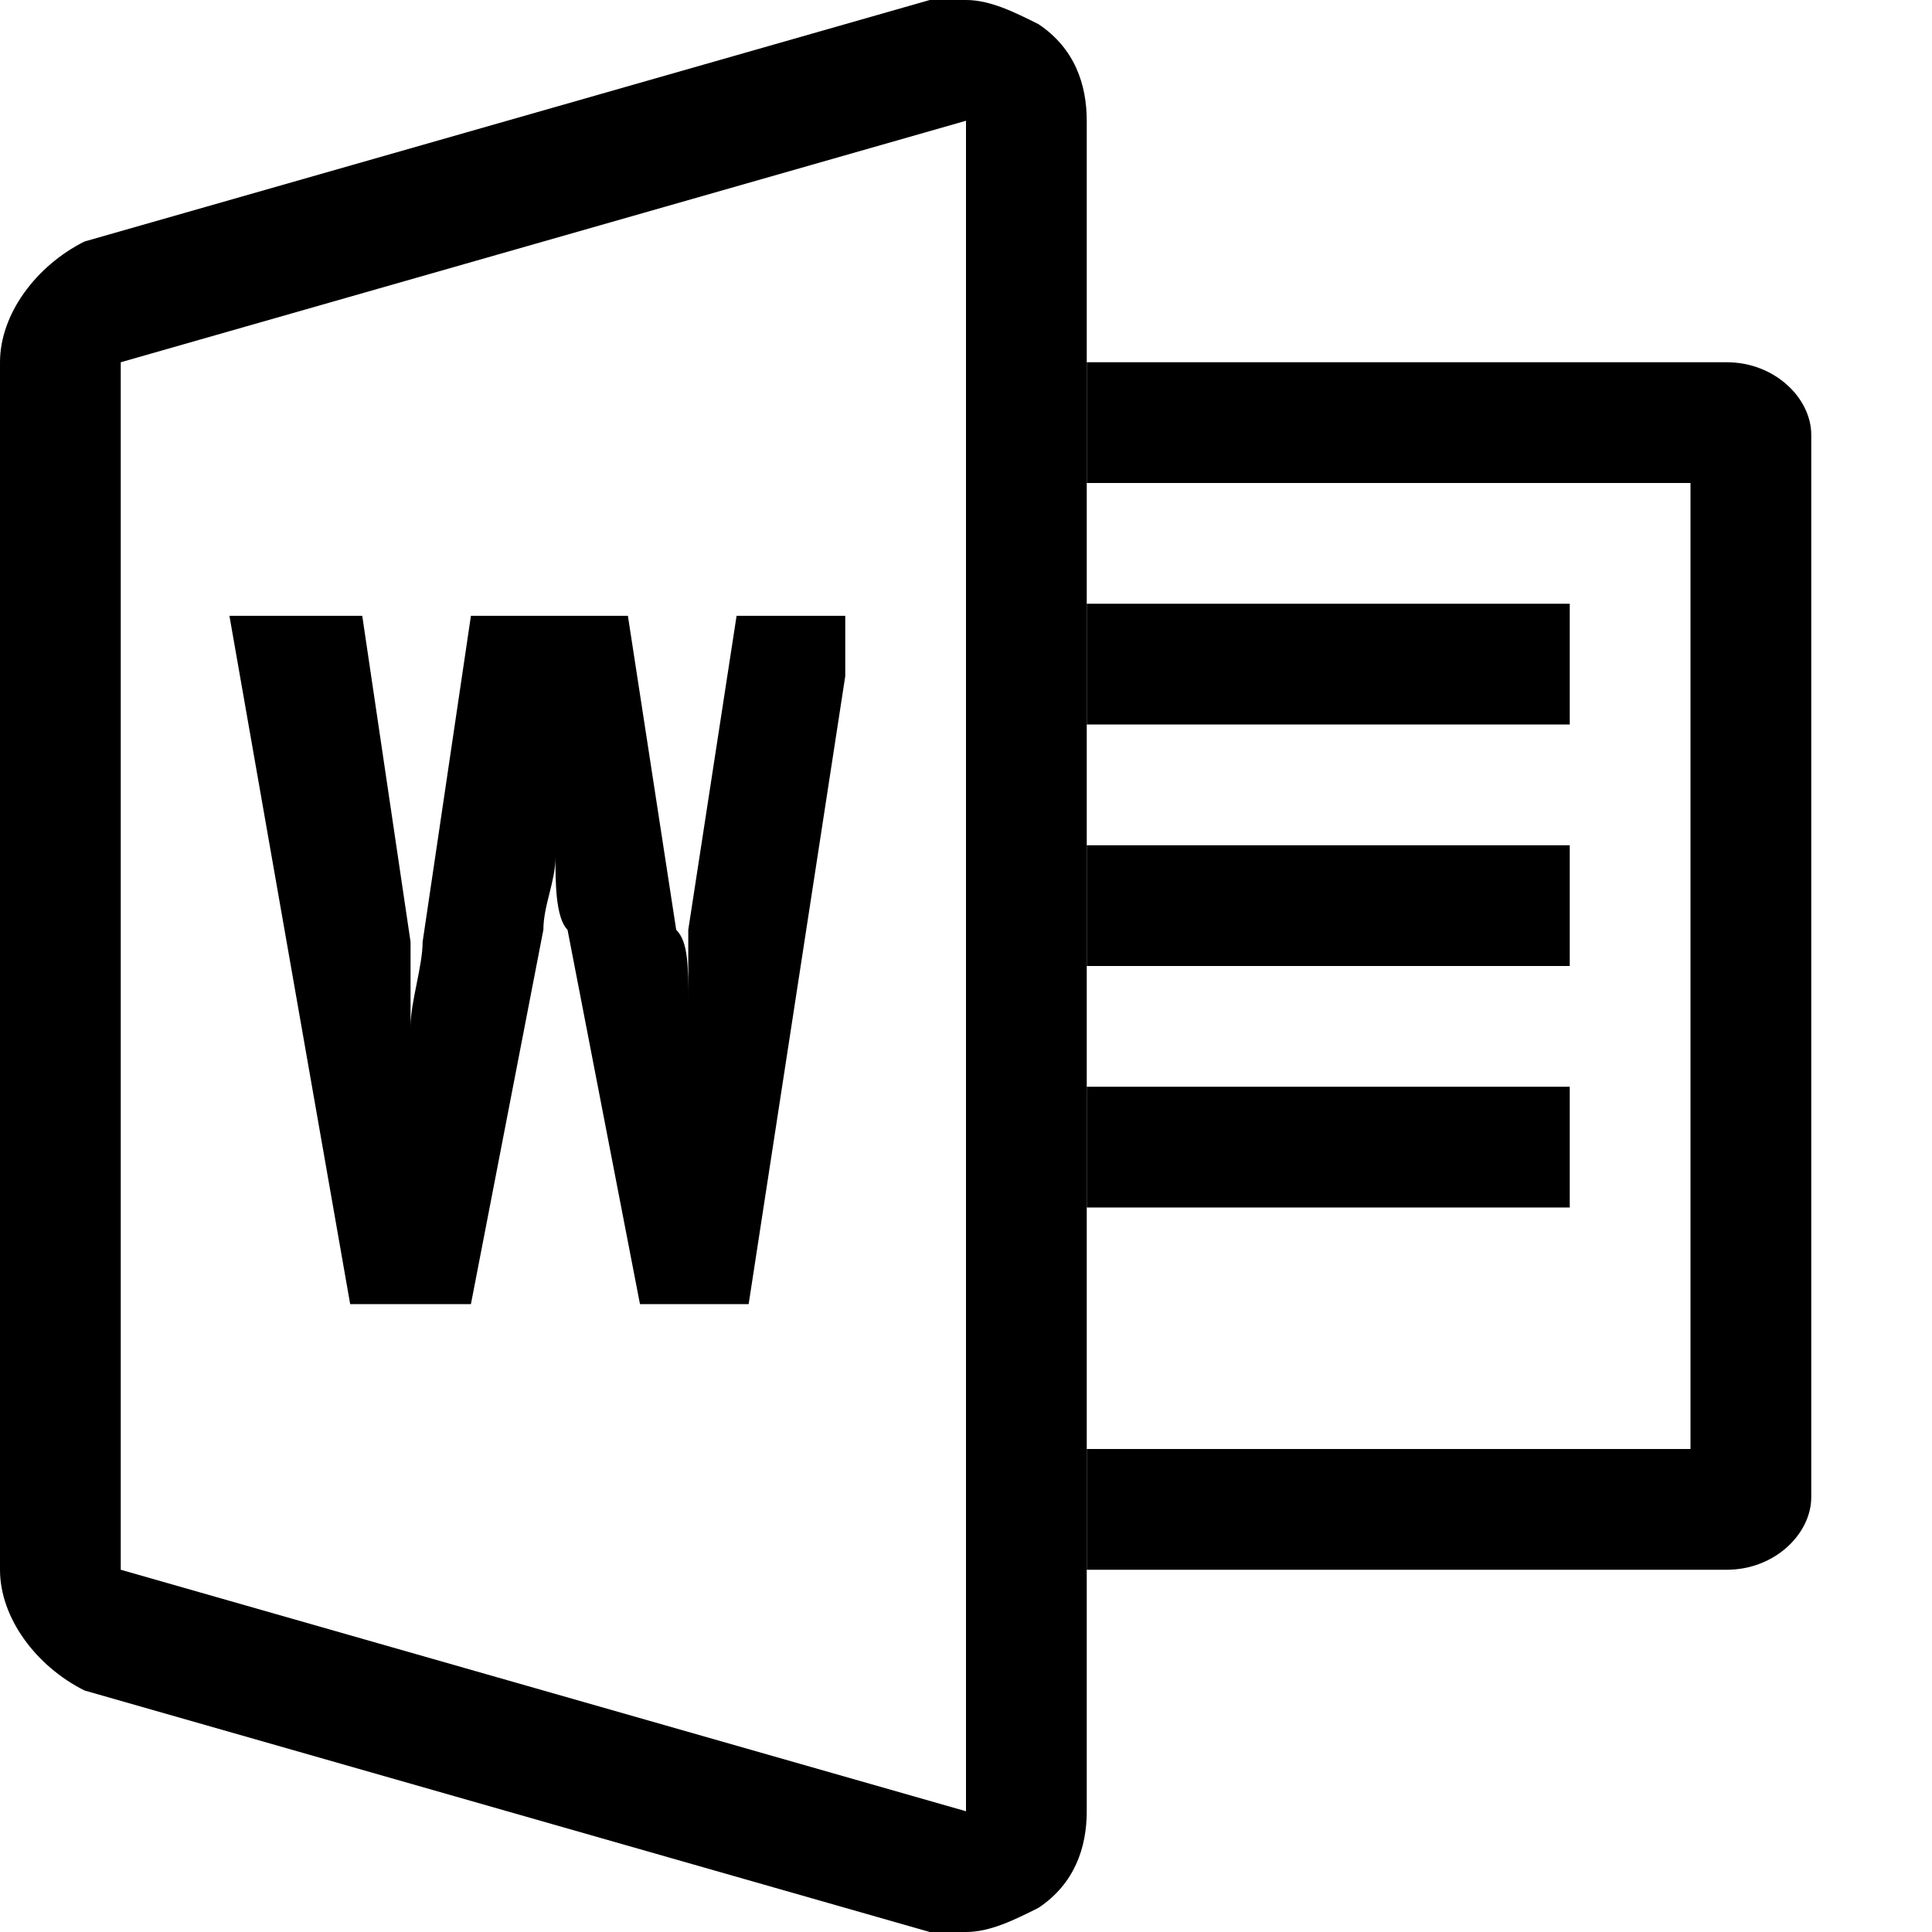 <svg width="16" height="16" viewBox="0 0 16 16" fill="none" xmlns="http://www.w3.org/2000/svg">
<path d="M8.6 0.2C8.4 0.1 8.2 0 8 0C7.9 0 7.8 0 7.7 0L0.7 2C0.3 2.2 0 2.6 0 3V13C0 13.4 0.3 13.8 0.7 14L7.7 16C7.8 16 7.9 16 8 16C8.2 16 8.4 15.9 8.6 15.8C8.9 15.6 9 15.3 9 15V1C9 0.7 8.9 0.4 8.6 0.2ZM8 15L1 13V3L8 1V15Z" fill="black"/>
<path d="M13 5H9V6H13V5Z" fill="black"/>
<path d="M14.3 3H9V4H14V12H9V13H14.3C14.7 13 15 12.7 15 12.4V3.6C15 3.3 14.7 3 14.3 3Z" fill="black"/>
<path d="M13 7H9V8H13V7Z" fill="black"/>
<path d="M13 9H9V10H13V9Z" fill="black"/>
<path d="M6.1 5.1L5.7 7.7C5.7 7.9 5.7 8.1 5.7 8.3C5.7 8 5.7 7.8 5.6 7.7L5.2 5.1H3.9L3.5 7.8C3.5 8 3.4 8.3 3.4 8.5C3.4 8.2 3.4 8 3.4 7.8L3 5.1H1.9L2.9 10.8H3.9L4.5 7.7C4.5 7.5 4.6 7.3 4.6 7.1C4.6 7.3 4.6 7.6 4.7 7.7L5.3 10.8H6.2L7 5.6V5.1H6.1Z" fill="black"/>
</svg>
